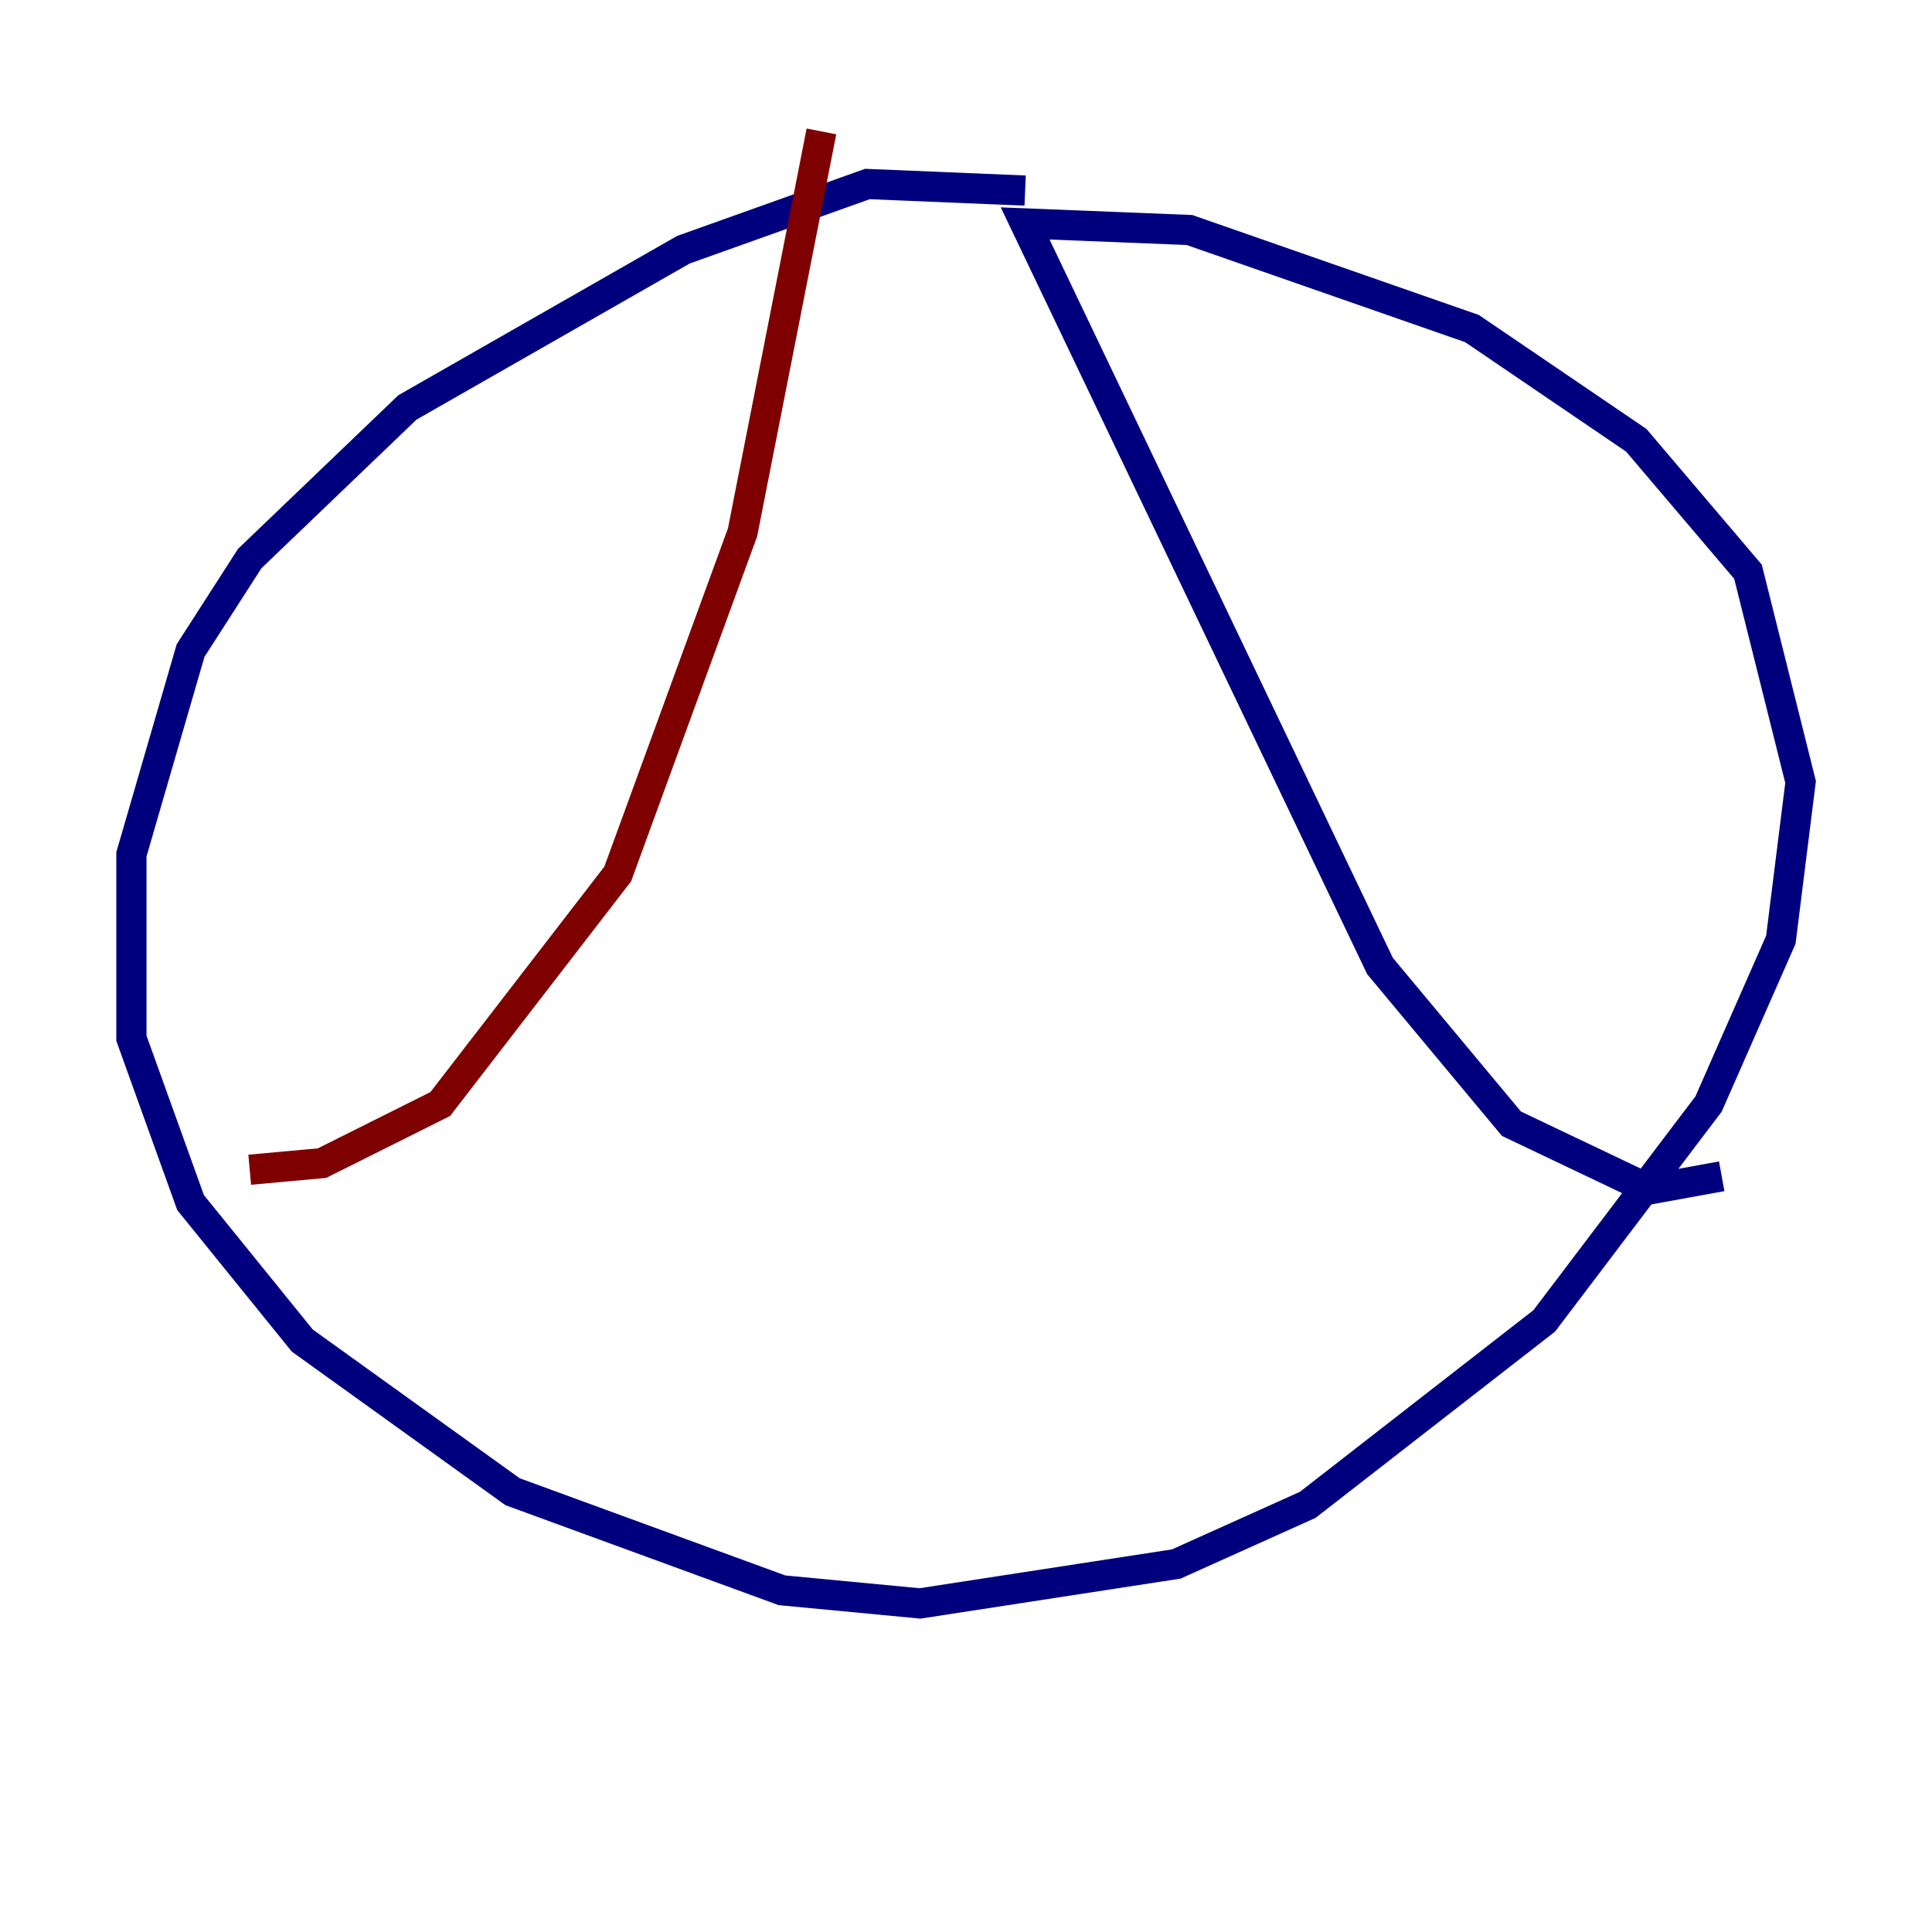 <?xml version="1.0" encoding="utf-8" ?>
<svg baseProfile="tiny" height="128" version="1.2" viewBox="0,0,128,128" width="128" xmlns="http://www.w3.org/2000/svg" xmlns:ev="http://www.w3.org/2001/xml-events" xmlns:xlink="http://www.w3.org/1999/xlink"><defs /><polyline fill="none" points="67.918,12.626 57.469,12.191 45.279,16.544 26.993,26.993 16.544,37.007 12.626,43.102 8.707,56.599 8.707,68.789 12.626,79.674 20.027,88.816 33.959,98.83 51.809,105.361 60.952,106.231 77.932,103.619 86.639,99.701 102.313,87.51 113.197,73.143 117.986,62.258 119.293,51.809 115.809,37.878 108.408,29.17 97.524,21.769 78.803,15.238 67.918,14.803 91.429,64.0 100.136,74.449 109.279,78.803 114.068,77.932" stroke="#00007f" stroke-width="2" /><polyline fill="none" points="54.422,8.707 49.197,35.265 40.925,57.905 29.17,73.143 21.333,77.061 16.544,77.497" stroke="#7f0000" stroke-width="2" /></svg>